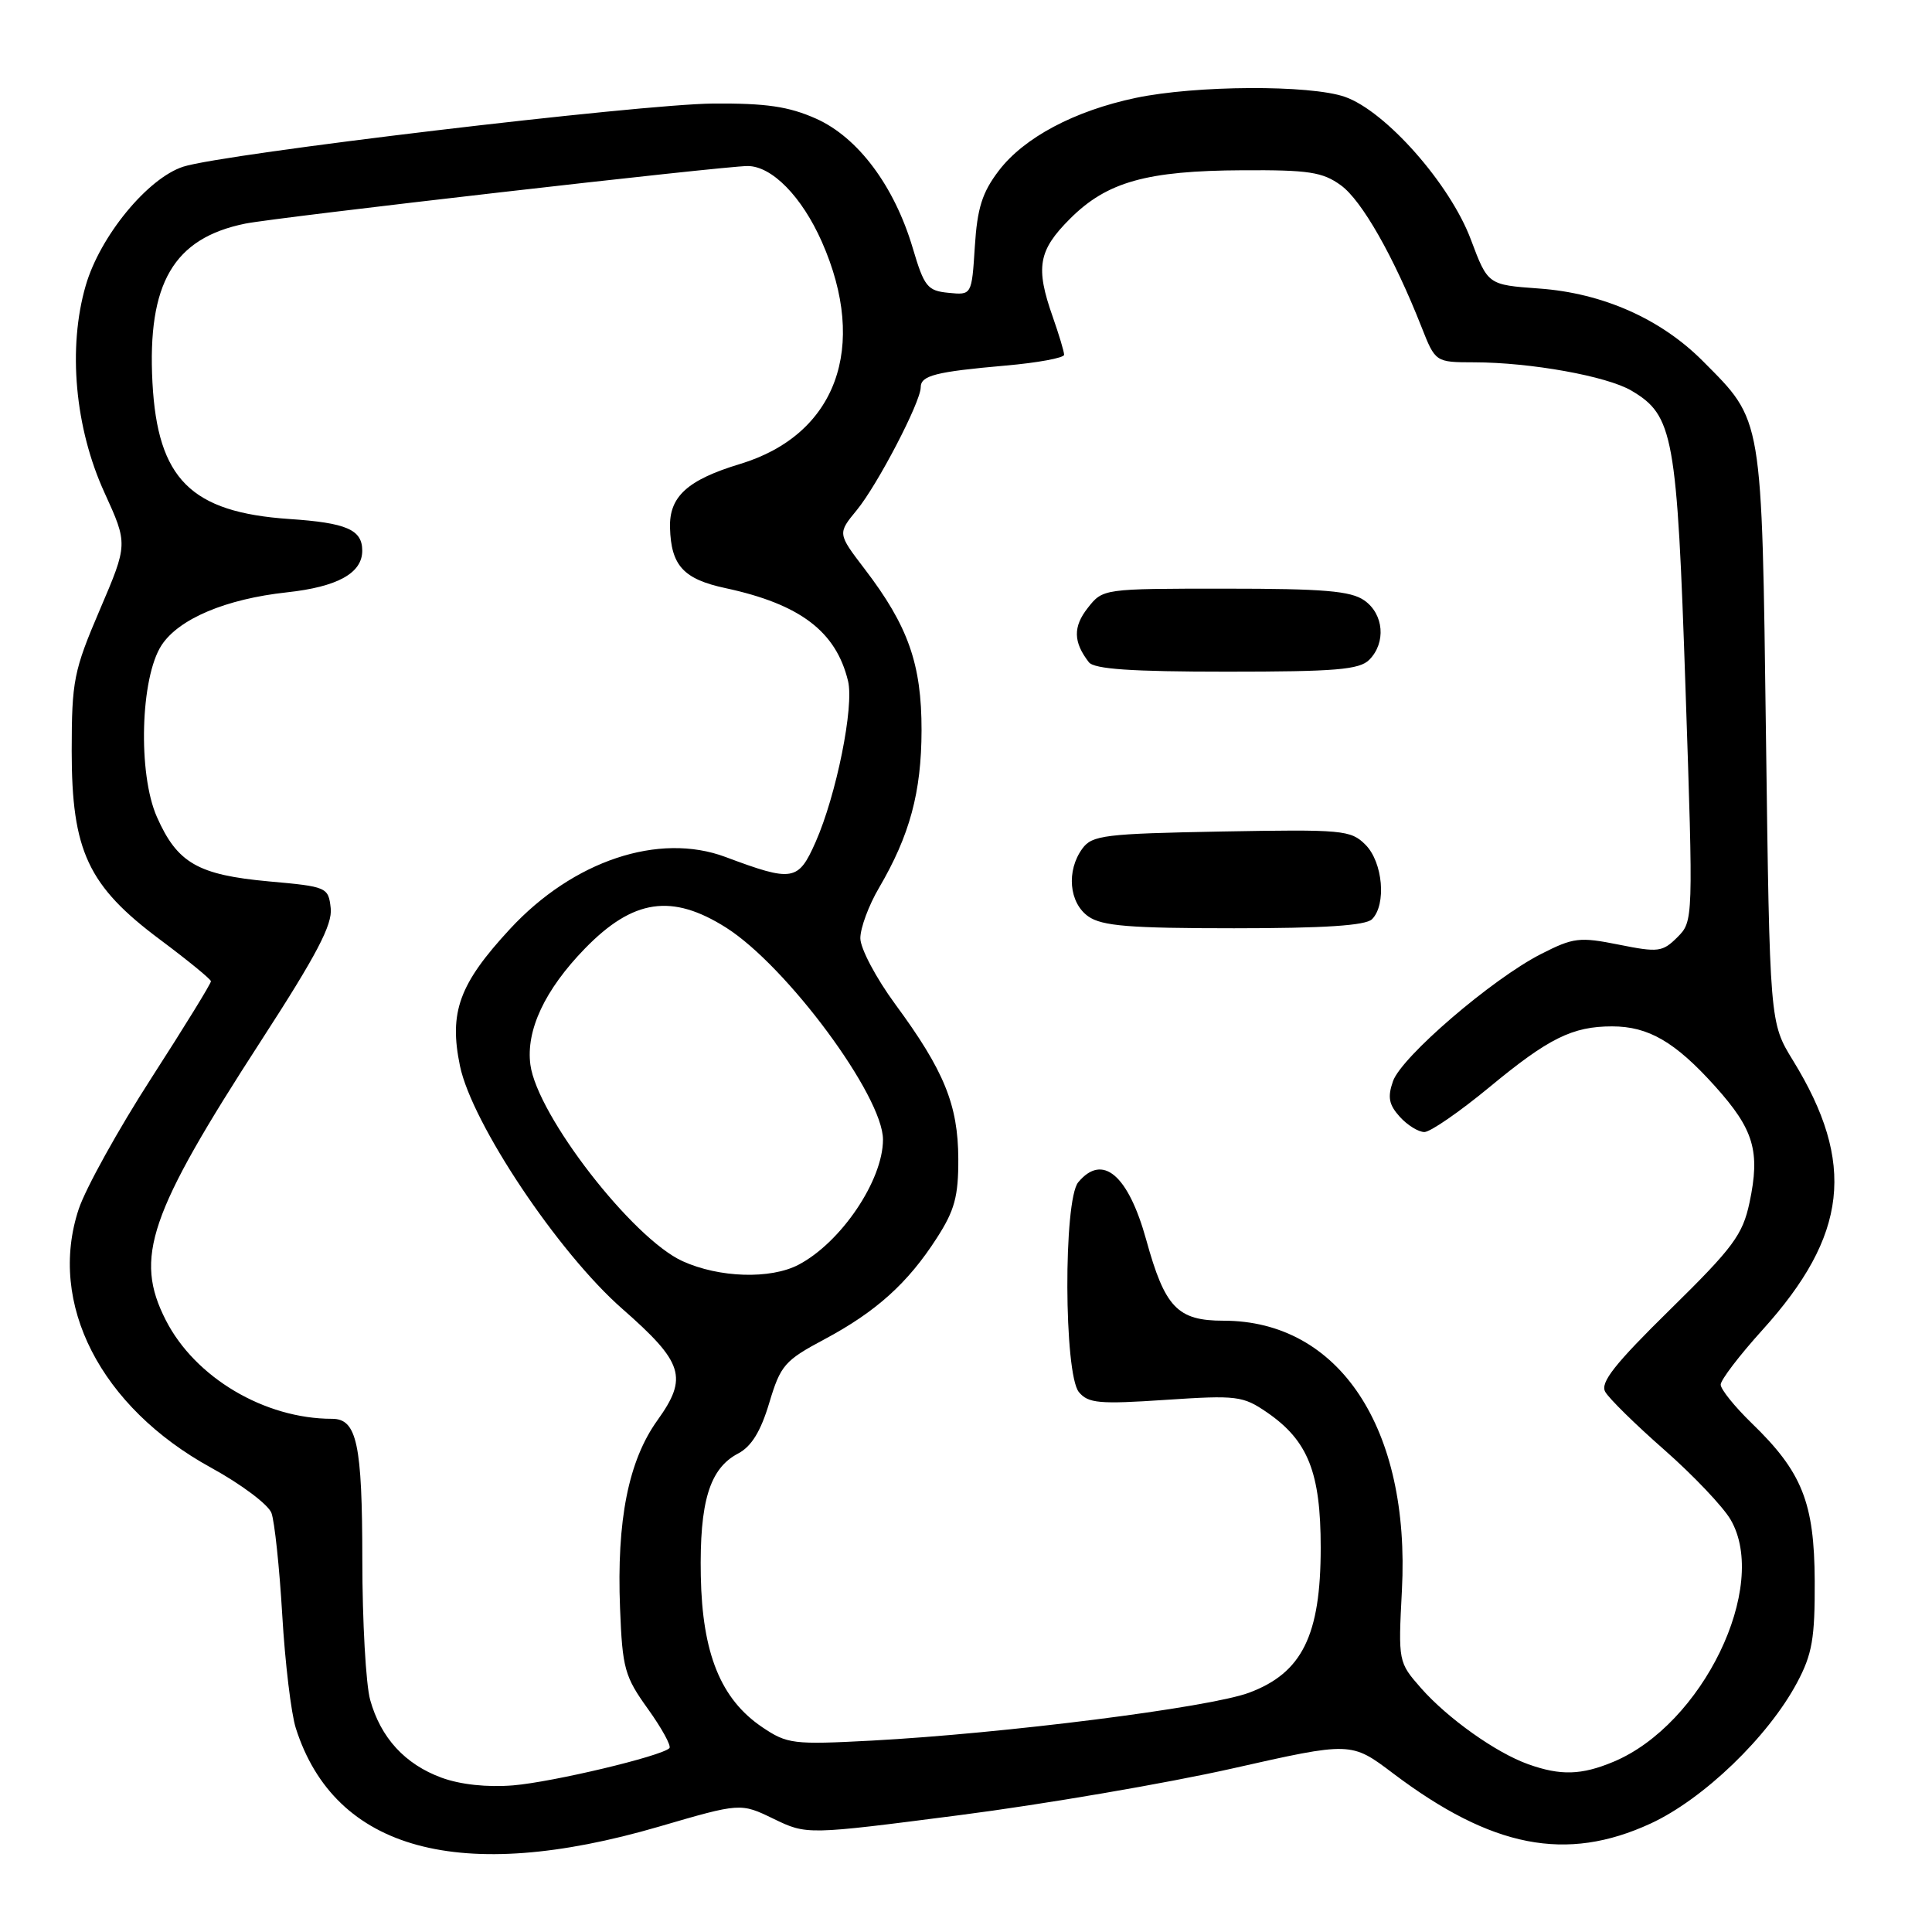 <?xml version="1.0" encoding="UTF-8" standalone="no"?>
<!DOCTYPE svg PUBLIC "-//W3C//DTD SVG 1.1//EN" "http://www.w3.org/Graphics/SVG/1.1/DTD/svg11.dtd" >
<svg xmlns="http://www.w3.org/2000/svg" xmlns:xlink="http://www.w3.org/1999/xlink" version="1.1" viewBox="0 0 256 256">
 <g >
 <path fill="currentColor"
d=" M 87.31 242.04 C 98.13 238.88 98.13 238.88 102.52 241.01 C 106.91 243.13 106.91 243.13 127.20 240.51 C 138.37 239.07 154.59 236.29 163.26 234.34 C 179.03 230.78 179.03 230.78 184.59 234.98 C 197.68 244.86 207.54 246.78 218.71 241.63 C 225.71 238.40 234.29 230.14 238.12 222.96 C 240.13 219.19 240.49 217.10 240.46 209.50 C 240.41 199.09 238.80 195.04 232.08 188.55 C 229.84 186.37 228.00 184.09 228.00 183.47 C 228.00 182.85 230.48 179.60 233.51 176.25 C 244.86 163.71 245.95 154.12 237.57 140.50 C 234.50 135.50 234.50 135.50 234.00 97.50 C 233.44 54.79 233.62 55.88 225.64 47.85 C 220.07 42.25 212.36 38.83 203.92 38.23 C 197.15 37.74 197.15 37.74 194.90 31.75 C 192.15 24.39 183.61 14.72 178.20 12.83 C 173.57 11.22 158.45 11.30 150.50 12.97 C 142.37 14.68 135.69 18.23 132.35 22.61 C 130.15 25.49 129.49 27.57 129.17 32.67 C 128.76 39.11 128.76 39.11 125.68 38.80 C 122.89 38.53 122.46 37.99 120.95 32.89 C 118.51 24.65 113.69 18.20 108.13 15.72 C 104.51 14.11 101.53 13.67 94.50 13.72 C 84.77 13.80 29.56 20.37 24.27 22.09 C 19.55 23.63 13.26 31.29 11.36 37.83 C 8.96 46.09 9.92 56.71 13.85 65.29 C 16.95 72.09 16.95 72.09 13.23 80.79 C 9.76 88.90 9.51 90.19 9.50 99.50 C 9.50 112.76 11.66 117.38 21.20 124.50 C 24.88 127.25 27.92 129.73 27.95 130.02 C 27.98 130.30 24.42 136.08 20.05 142.86 C 15.68 149.64 11.35 157.45 10.43 160.21 C 6.28 172.71 13.32 186.45 27.99 194.49 C 31.97 196.67 35.56 199.37 35.97 200.48 C 36.38 201.59 37.03 207.68 37.40 214.00 C 37.77 220.32 38.58 227.07 39.20 229.00 C 44.37 245.21 61.00 249.72 87.31 242.04 Z  M 58.50 235.55 C 53.66 233.77 50.45 230.27 49.05 225.25 C 48.48 223.19 48.01 214.83 48.01 206.68 C 48.00 191.32 47.29 188.00 44.01 188.00 C 35.06 188.00 25.85 182.54 21.97 174.93 C 17.74 166.65 19.71 160.88 34.64 137.83 C 41.97 126.52 44.07 122.51 43.82 120.33 C 43.51 117.56 43.33 117.48 35.63 116.79 C 26.22 115.93 23.49 114.36 20.79 108.25 C 18.25 102.51 18.60 89.79 21.41 85.49 C 23.71 81.99 29.92 79.37 38.00 78.49 C 44.72 77.76 48.00 75.95 48.00 72.97 C 48.00 70.18 45.93 69.28 38.33 68.77 C 25.29 67.88 20.88 63.48 20.20 50.68 C 19.51 37.53 23.00 31.56 32.50 29.63 C 36.62 28.80 95.88 22.00 99.06 22.00 C 102.28 22.00 106.25 26.05 108.90 32.04 C 115.08 46.02 110.81 57.62 98.06 61.48 C 91.09 63.59 88.66 65.80 88.78 69.93 C 88.92 74.95 90.57 76.74 96.13 77.93 C 106.02 80.06 110.78 83.66 112.37 90.24 C 113.19 93.62 110.82 105.35 108.07 111.58 C 105.77 116.77 105.05 116.89 96.12 113.55 C 87.30 110.26 75.94 114.05 67.58 123.09 C 60.84 130.37 59.47 134.12 60.95 141.25 C 62.53 148.85 73.96 165.97 82.44 173.41 C 90.58 180.55 91.19 182.51 87.11 188.20 C 83.27 193.55 81.70 201.45 82.16 213.11 C 82.47 221.09 82.77 222.15 85.86 226.45 C 87.70 229.02 88.98 231.35 88.70 231.64 C 87.62 232.71 73.26 236.13 68.00 236.57 C 64.56 236.85 61.00 236.47 58.50 235.55 Z  M 202.50 233.77 C 198.23 232.25 191.82 227.69 188.29 223.68 C 185.28 220.25 185.27 220.18 185.76 210.73 C 186.89 189.26 177.45 175.00 162.13 175.00 C 156.02 175.00 154.36 173.27 151.88 164.28 C 149.49 155.66 146.09 152.78 142.87 156.66 C 140.90 159.04 140.97 182.06 142.96 184.46 C 144.20 185.95 145.65 186.08 154.44 185.49 C 163.92 184.86 164.69 184.96 167.90 187.16 C 173.33 190.90 175.00 195.12 175.00 205.08 C 175.00 216.70 172.54 221.68 165.49 224.30 C 160.21 226.26 133.04 229.70 115.50 230.64 C 105.09 231.19 104.31 231.09 101.00 228.86 C 95.51 225.15 93.05 219.11 92.86 208.81 C 92.68 198.99 94.02 194.58 97.80 192.60 C 99.57 191.67 100.80 189.67 101.93 185.89 C 103.43 180.89 103.96 180.28 109.25 177.46 C 116.08 173.81 120.28 170.04 124.13 164.05 C 126.49 160.39 127.00 158.54 126.98 153.55 C 126.95 146.40 125.11 141.87 118.63 133.07 C 116.08 129.60 114.00 125.67 114.00 124.32 C 114.00 122.96 115.11 119.96 116.47 117.65 C 120.55 110.68 122.09 104.99 122.11 96.78 C 122.12 88.00 120.35 82.95 114.56 75.38 C 110.98 70.69 110.98 70.69 113.53 67.59 C 116.27 64.26 122.00 53.26 122.00 51.32 C 122.00 49.76 123.95 49.26 133.25 48.44 C 137.51 48.07 141.00 47.42 141.00 47.01 C 141.00 46.59 140.32 44.34 139.50 42.00 C 137.18 35.43 137.57 33.19 141.79 28.98 C 146.67 24.10 151.92 22.62 164.67 22.56 C 173.39 22.51 175.25 22.79 177.67 24.55 C 180.44 26.55 184.67 33.98 188.35 43.31 C 190.20 48.00 190.20 48.00 195.35 48.01 C 202.80 48.02 212.92 49.84 216.17 51.76 C 221.74 55.05 222.21 57.64 223.34 91.26 C 224.38 121.98 224.37 122.07 222.26 124.19 C 220.29 126.15 219.73 126.22 214.50 125.17 C 209.30 124.13 208.49 124.22 204.18 126.42 C 197.71 129.72 185.72 140.02 184.58 143.26 C 183.84 145.37 184.03 146.37 185.47 147.97 C 186.48 149.09 187.95 150.00 188.74 150.00 C 189.52 150.00 193.39 147.33 197.34 144.07 C 205.20 137.56 208.36 136.00 213.61 136.00 C 218.43 136.00 221.97 138.06 227.25 143.93 C 232.41 149.67 233.26 152.54 231.82 159.35 C 230.91 163.62 229.67 165.30 221.30 173.52 C 213.95 180.74 212.01 183.20 212.70 184.42 C 213.18 185.29 216.71 188.76 220.54 192.12 C 224.37 195.49 228.32 199.65 229.32 201.37 C 234.46 210.22 225.59 228.53 213.78 233.45 C 209.54 235.22 206.78 235.30 202.50 233.77 Z  M 181.80 121.80 C 183.73 119.87 183.24 114.24 180.93 111.93 C 178.98 109.98 177.94 109.89 161.85 110.18 C 146.37 110.47 144.71 110.67 143.42 112.44 C 141.27 115.38 141.65 119.64 144.22 121.44 C 146.02 122.70 149.68 123.00 163.52 123.00 C 175.47 123.00 180.96 122.64 181.80 121.80 Z  M 181.43 87.43 C 183.68 85.17 183.37 81.37 180.78 79.56 C 178.99 78.30 175.40 78.00 162.35 78.00 C 146.15 78.00 146.14 78.00 144.13 80.56 C 142.17 83.05 142.21 85.08 144.28 87.75 C 144.99 88.66 149.89 89.00 162.55 89.00 C 176.95 89.00 180.12 88.74 181.43 87.43 Z  M 90.44 167.11 C 83.80 164.09 71.19 147.81 70.28 141.09 C 69.67 136.52 72.19 131.15 77.51 125.68 C 83.90 119.12 89.03 118.37 96.22 122.92 C 104.27 128.03 117.00 145.23 117.00 151.00 C 117.00 156.41 111.44 164.64 105.80 167.59 C 102.08 169.53 95.30 169.32 90.44 167.11 Z "/>
</g>
</svg>
